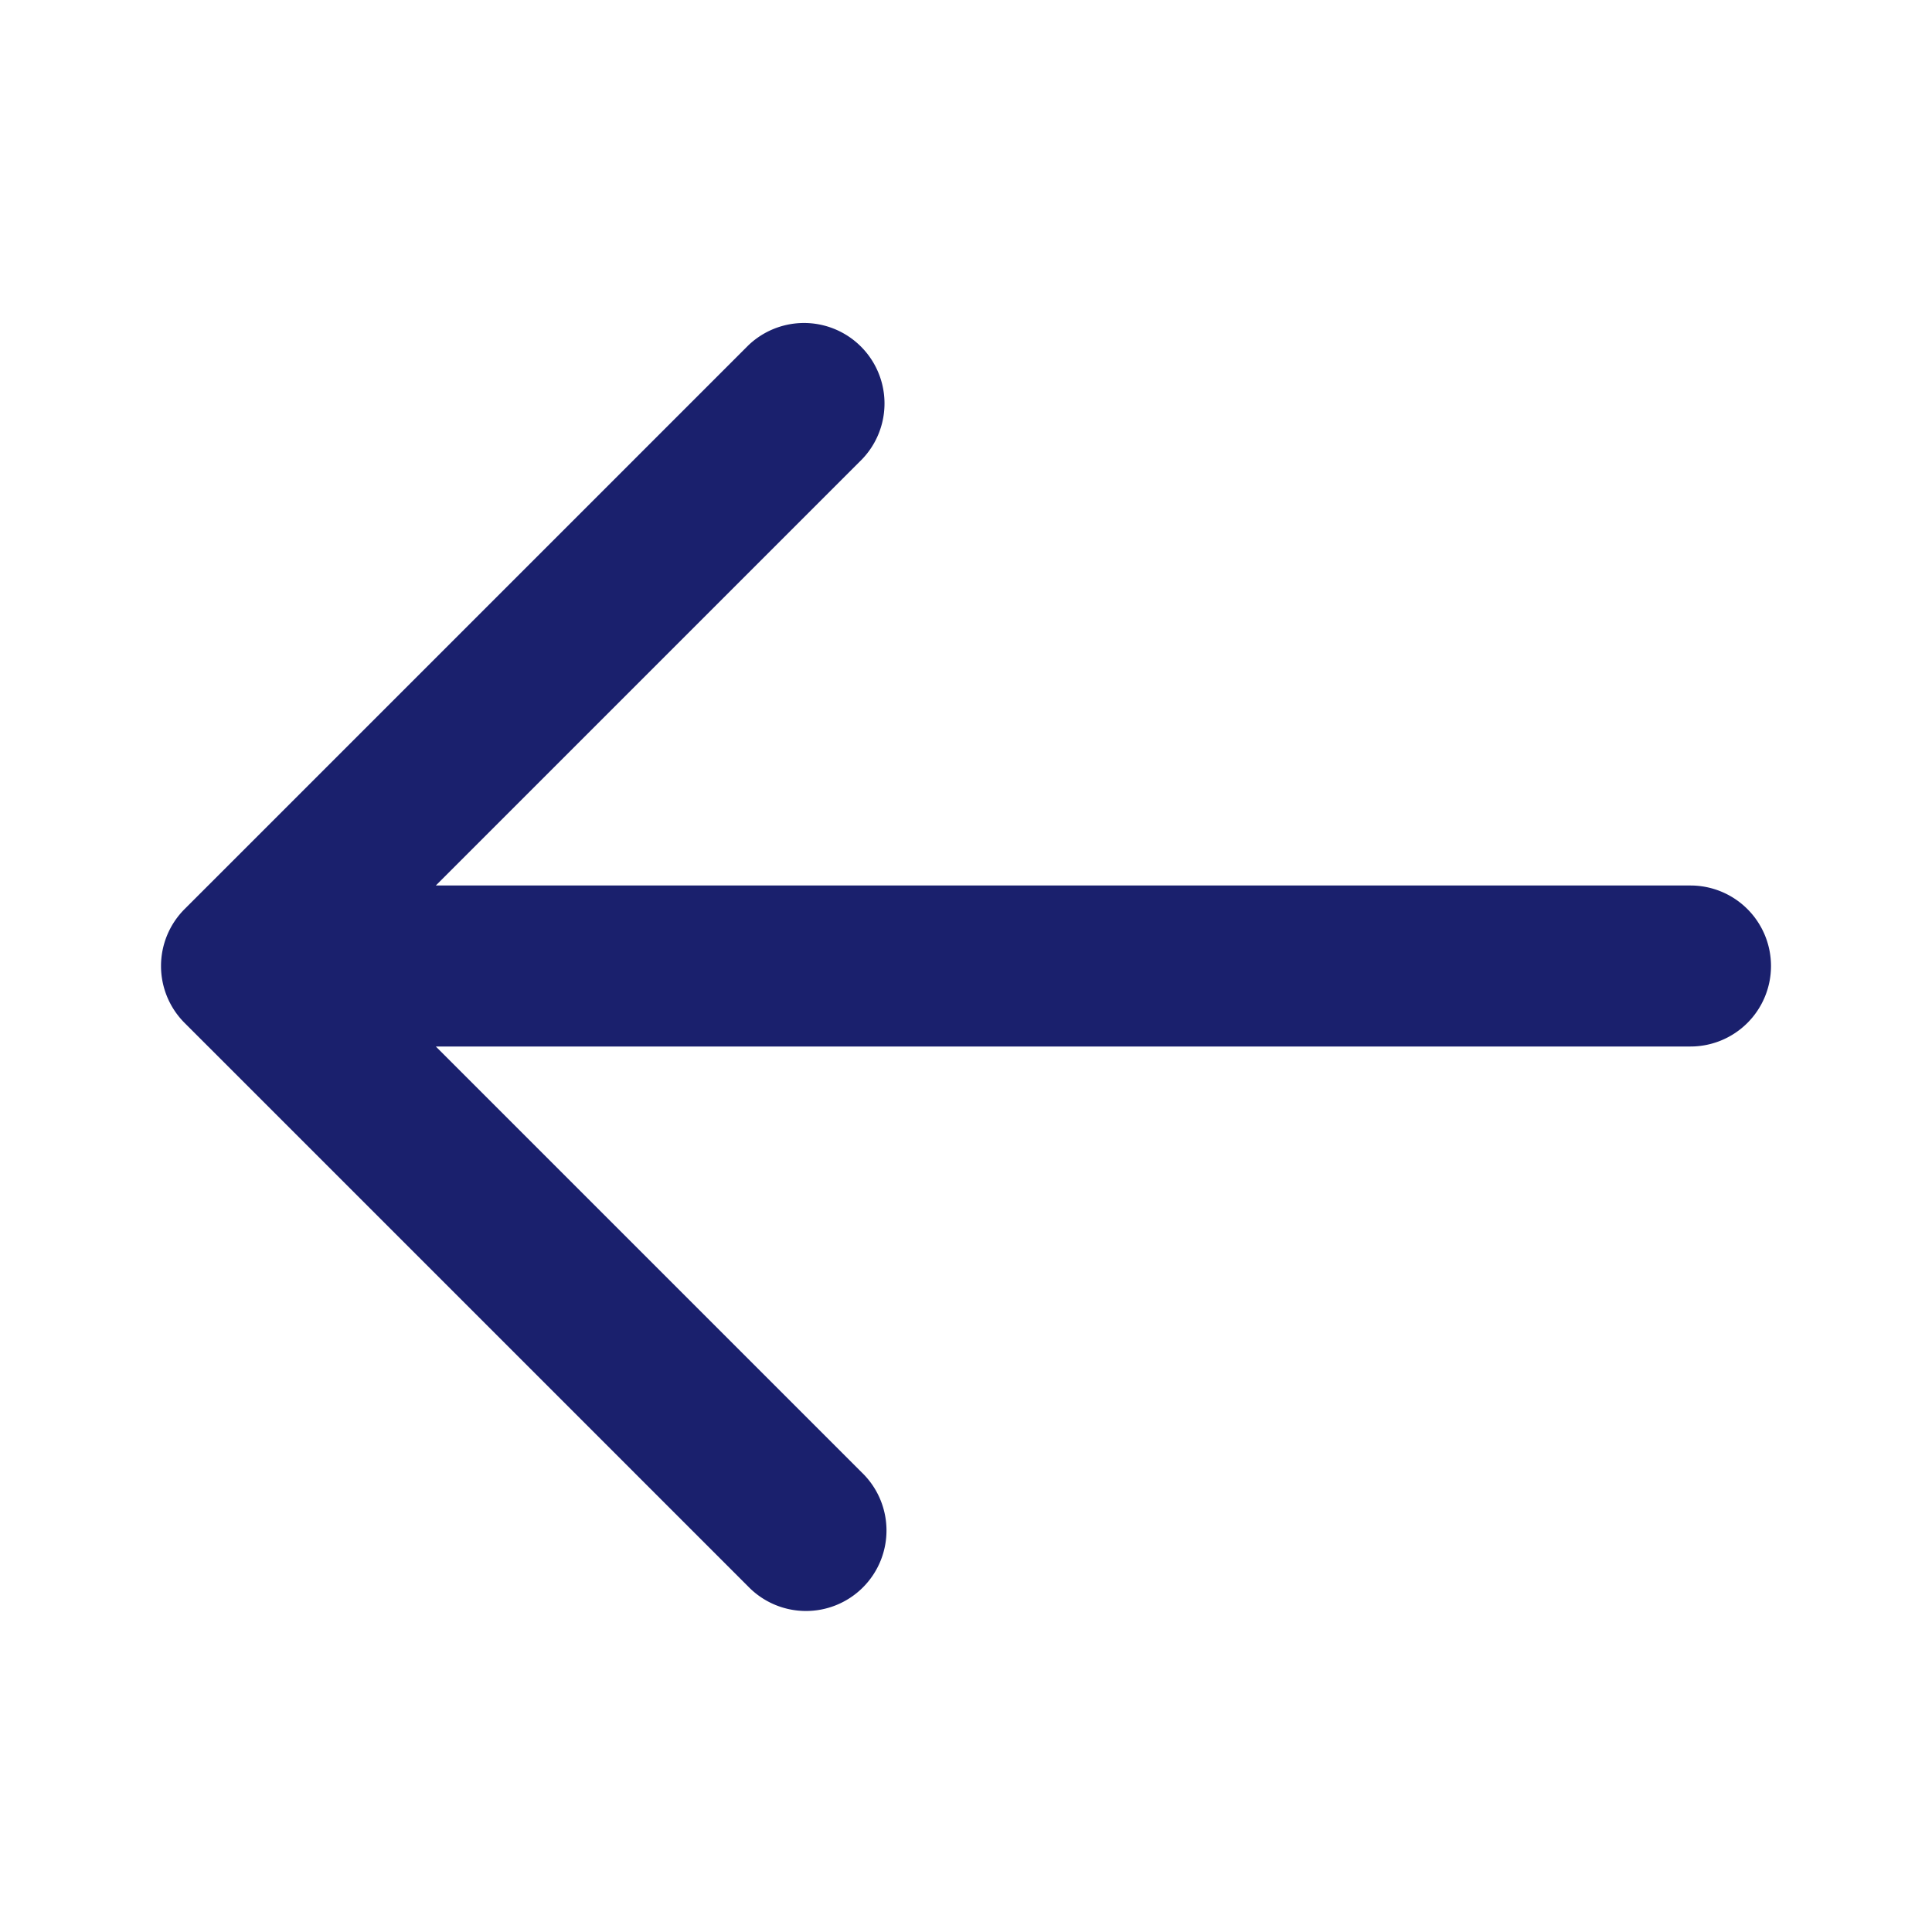 <svg id="arrow-left-Bold" xmlns="http://www.w3.org/2000/svg" width="24" height="24" viewBox="0 0 24 24">
  <rect id="Path" width="24" height="24" fill="rgba(255,255,255,0)"/>
  <path id="arrow-left-Bold_1_" d="M897,1758a1,1,0,0,1-1,1H880.414l5.293,5.293a1,1,0,1,1-1.414,1.414l-7-7a1,1,0,0,1,0-1.414l7-7a1,1,0,0,1,1.414,1.414L880.414,1757H896A1,1,0,0,1,897,1758Z" transform="translate(-875 -1746)" fill="#1a206d"/>
</svg>
